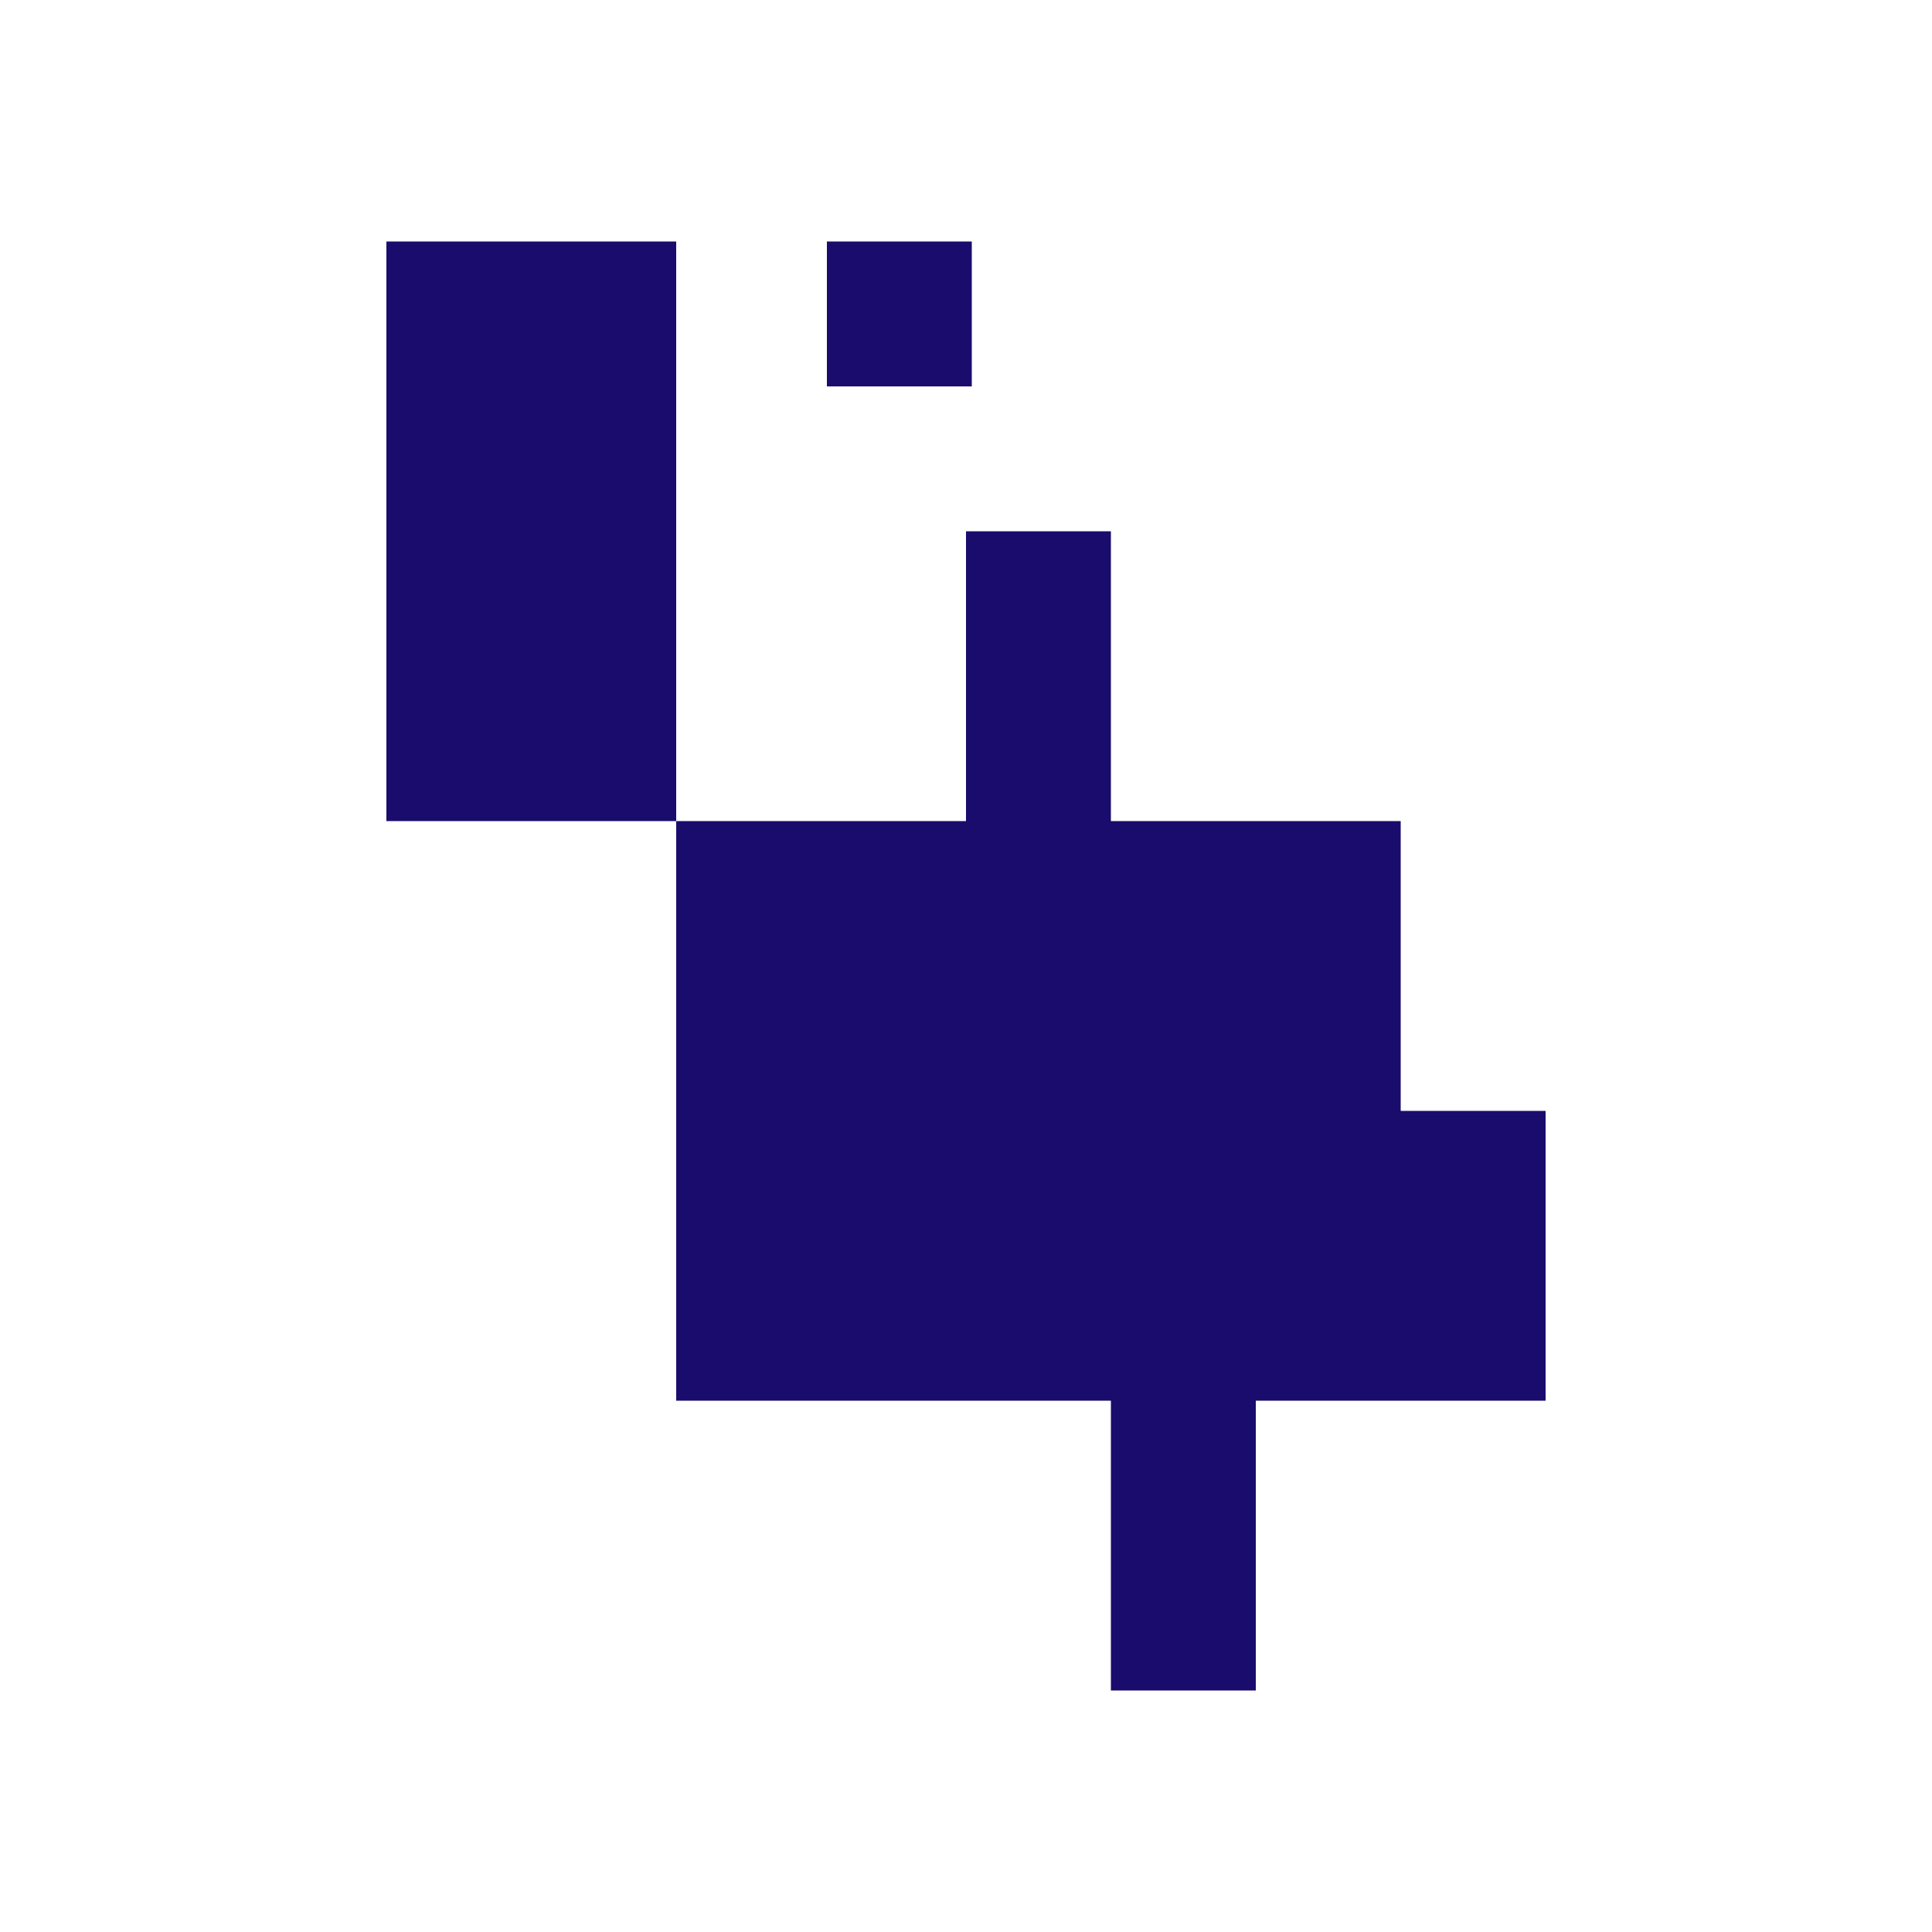 <svg width="1000" height="1000" viewBox="0 0 1000 1000" fill="none" xmlns="http://www.w3.org/2000/svg">
<rect width="1000" height="1000" fill="white"/>
<path fill-rule="evenodd" clip-rule="evenodd" d="M350 425L350 125L200 125L200 425H350ZM650 725H725H800V575H725V425H650H575V275H500V425H350L350 725H500H575V875H650V725ZM503 200V125L428 125V200H503Z" fill="#1A0C6D"/>
</svg>
